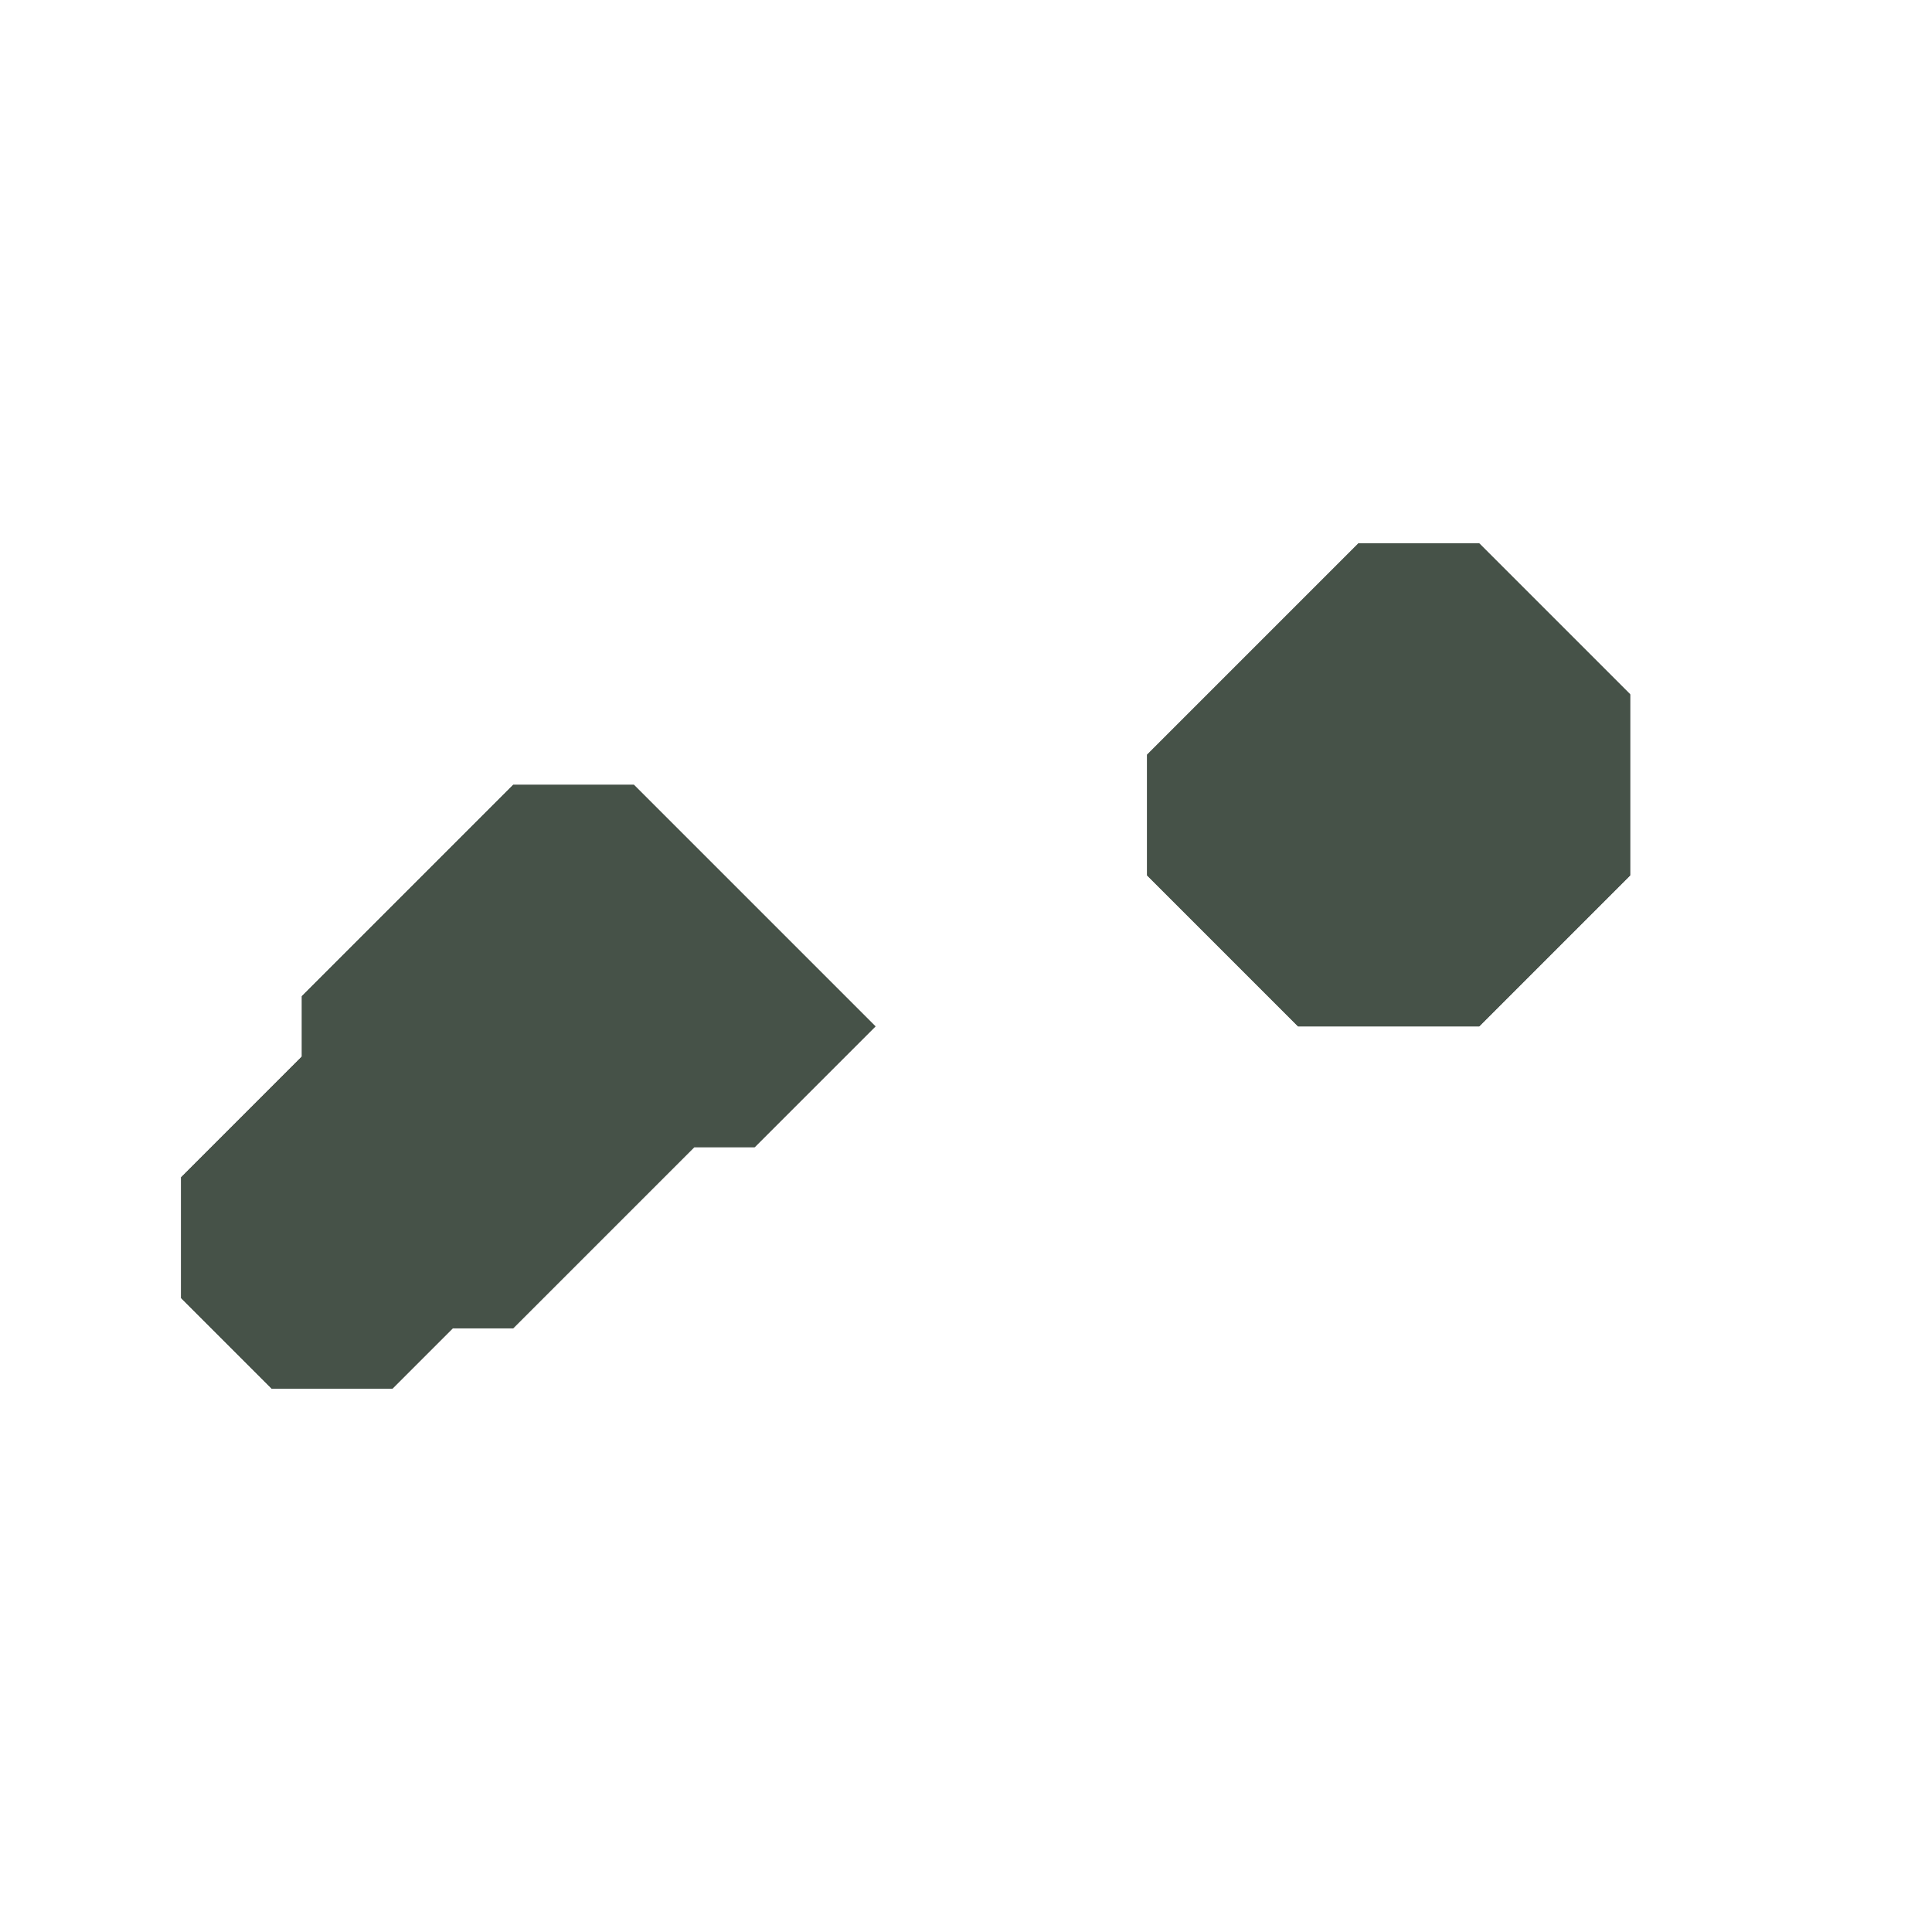 <svg xmlns="http://www.w3.org/2000/svg" width="32" height="32" style="fill-opacity:1;color-rendering:auto;color-interpolation:auto;text-rendering:auto;stroke:#000;stroke-linecap:square;stroke-miterlimit:10;shape-rendering:auto;stroke-opacity:1;fill:#000;stroke-dasharray:none;font-weight:400;stroke-width:1;font-family:&quot;Dialog&quot;;font-style:normal;stroke-linejoin:miter;font-size:12px;stroke-dashoffset:0;image-rendering:auto">
    <g style="stroke-linecap:round;fill:#323935;stroke:#323935">
        <path stroke="none" d="M3 19.5v2L4.5 23h2l1-1h1l3-3h1l2-2-4-4h-2L5 16.5v1Z" style="stroke:none"/>
    </g>
    <g stroke="none" style="stroke-linecap:round;fill:#465248;stroke:#465248">
        <path d="M3 21.5v-2l2-2v-1L8.5 13h2l4 4-2 2h-1l-3 3h-1l-1 1h-2Z" style="stroke:none"/>
        <path d="M19 12.5v2l2.5 2.5h3l2.5-2.5v-3L24.5 9h-2Z" style="fill:#323935;stroke:none"/>
        <path d="M19 14.5v-2L22.5 9h2l2.5 2.5v3L24.5 17h-3Z" style="stroke:none"/>
    </g>
</svg>
